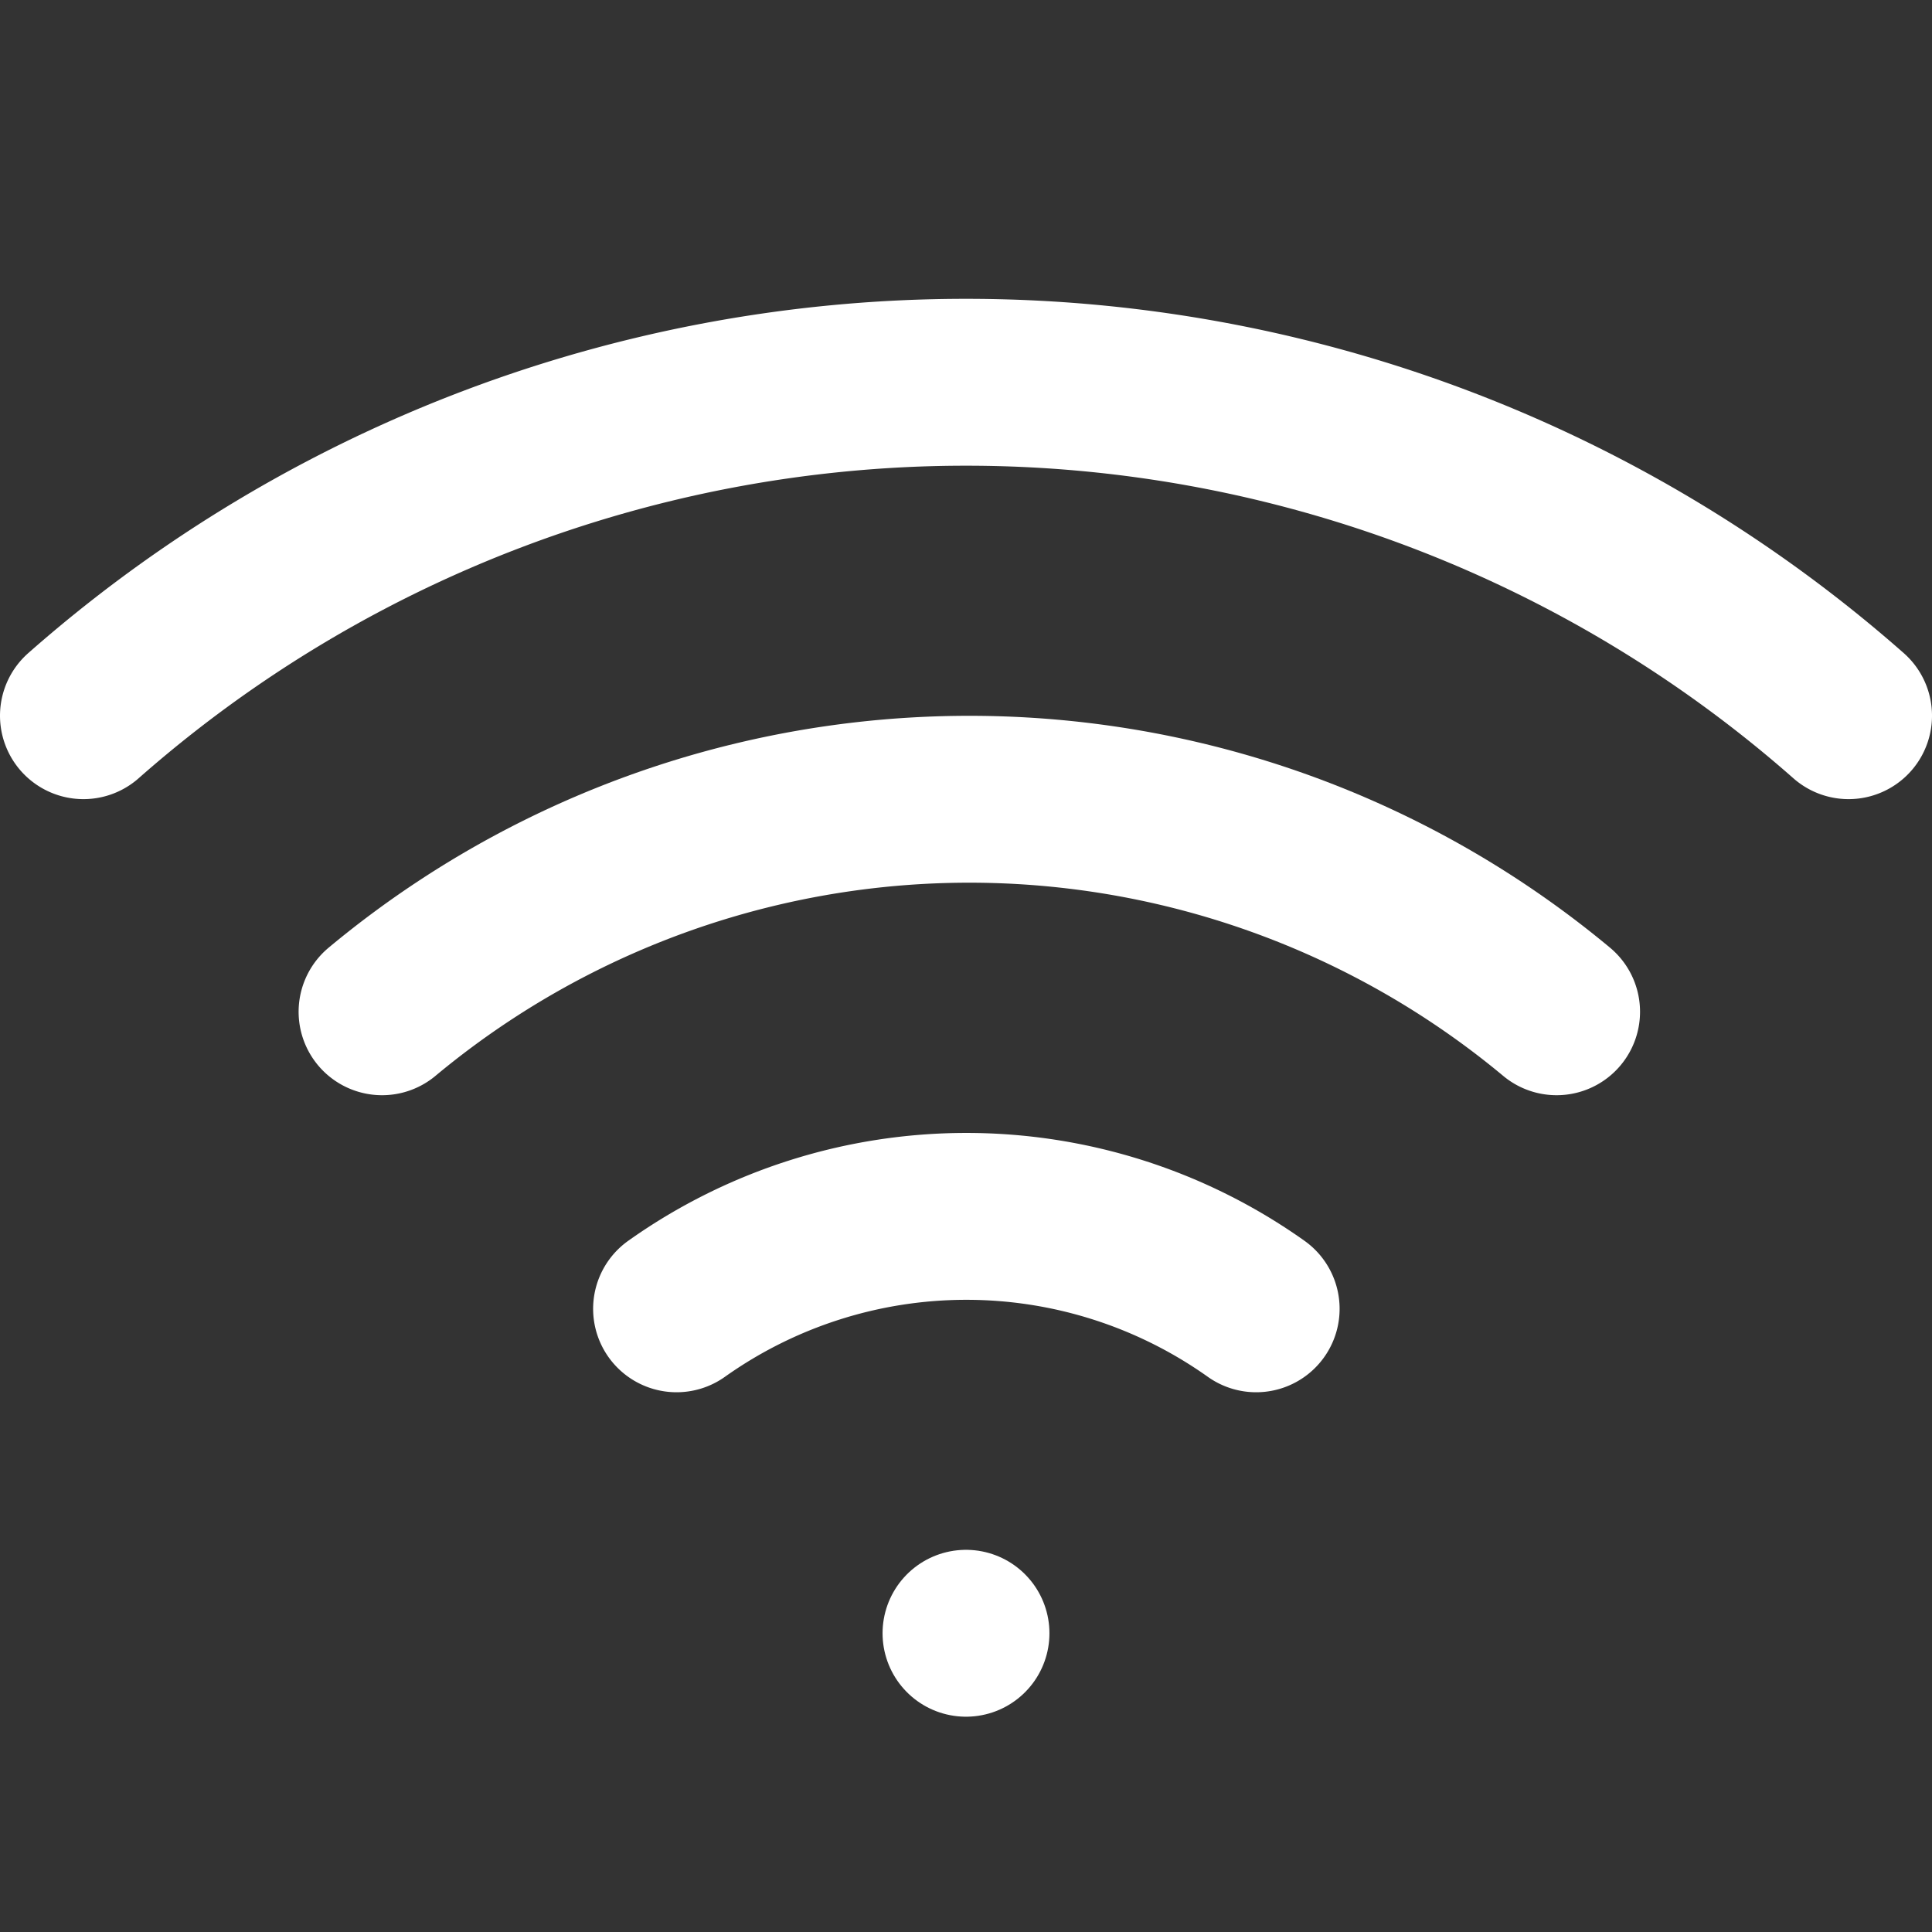<svg xmlns="http://www.w3.org/2000/svg" xmlns:xlink="http://www.w3.org/1999/xlink" width="16" height="16" viewBox="0 0 16 16">
  <rect x="0" y="0" width="16" height="16" fill="#333333" stroke="none"/>
  <defs>
    <clipPath id="clip-path">
      <rect id="WiFi" width="16" height="16" stroke-width="1" fill="#fff" stroke="#fff" transform="translate(874 821)"/>
    </clipPath>
  </defs>
  <g id="Card" transform="translate(-874 -821)" clip-path="url(#clip-path)">
    <g id="wifi_1_" data-name="wifi (1)" transform="translate(873.71 820.709)">
      <path id="Path_13" data-name="Path 13" d="M3.454,8.67a7.6,7.6,0,0,1,9.727,0" fill="none" stroke="#fff" stroke-linecap="round" stroke-linejoin="round" stroke-width="1.382"/>
      <path id="Path_14" data-name="Path 14" d="M.981,6.218a11.054,11.054,0,0,1,14.618,0" fill="none" stroke="#fff" stroke-linecap="round" stroke-linejoin="round" stroke-width="1.382"/>
      <path id="Path_15" data-name="Path 15" d="M5.893,11.13a4.145,4.145,0,0,1,4.8,0" fill="none" stroke="#fff" stroke-linecap="round" stroke-linejoin="round" stroke-width="1.382"/>
      <line id="Line_6" data-name="Line 6" transform="translate(8.29 13.817)" fill="none" stroke="#fff" stroke-linecap="round" stroke-linejoin="round" stroke-width="1.382"/>
    </g>
  </g>
</svg>
